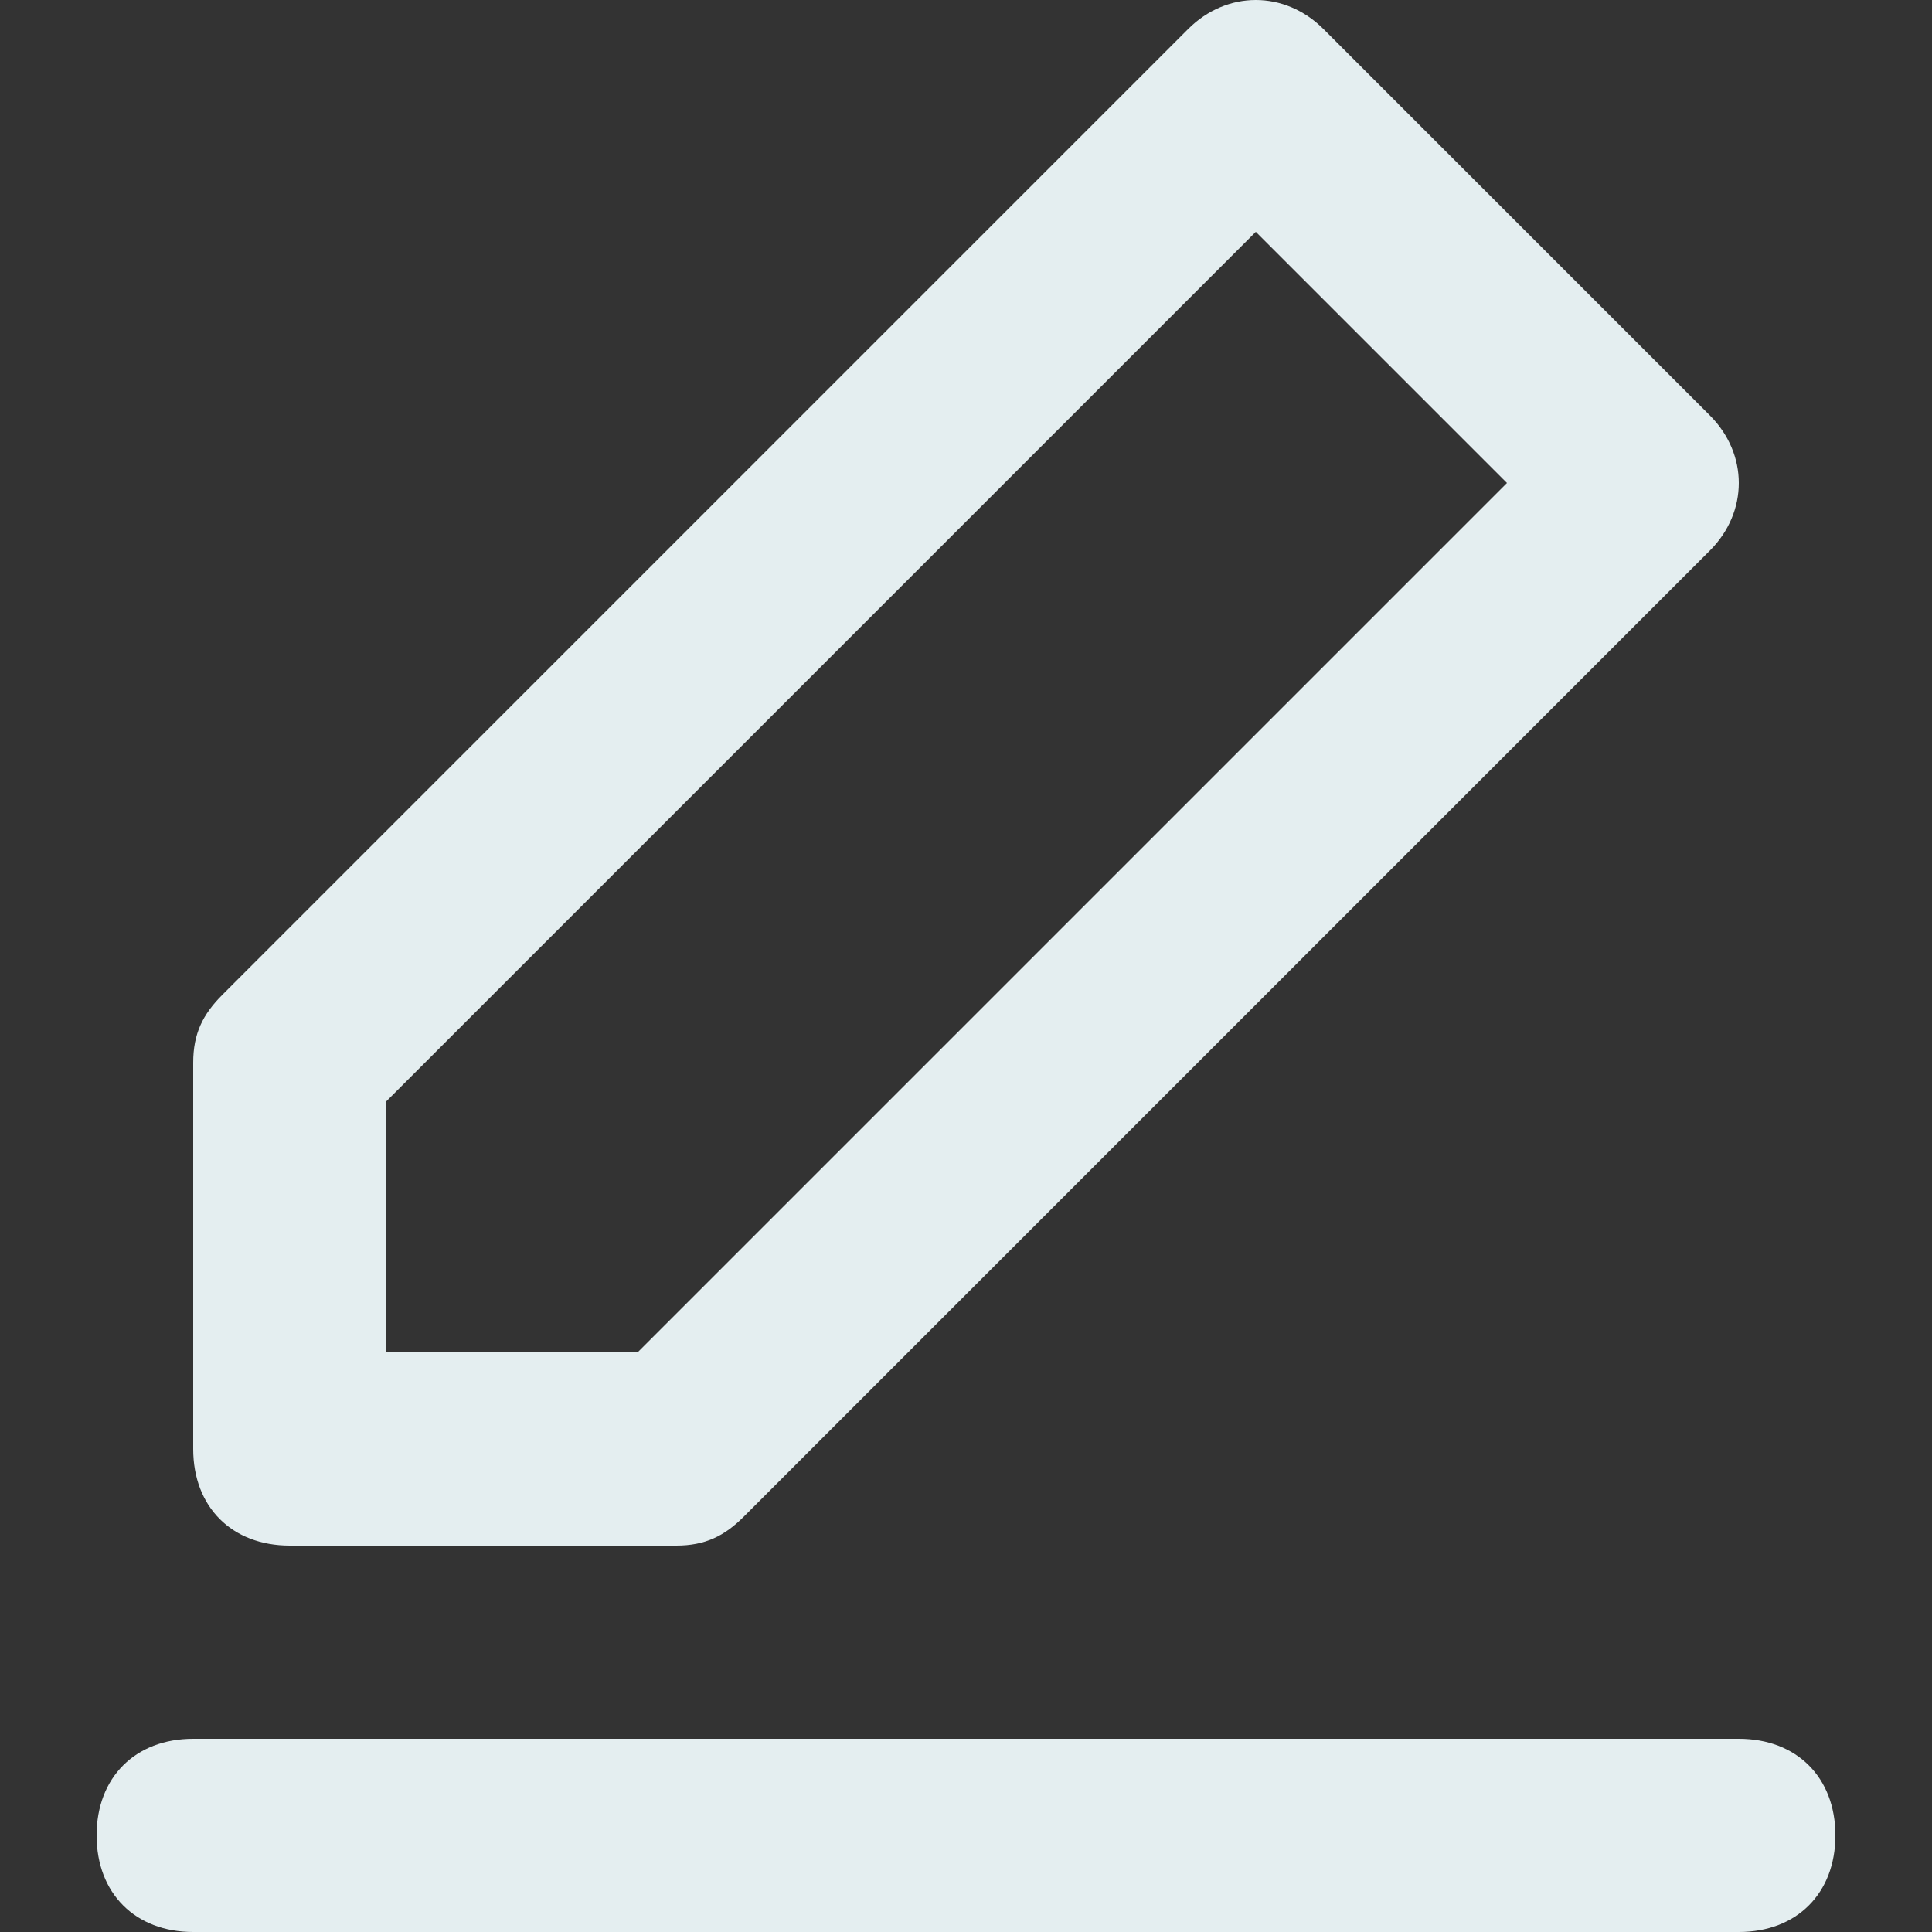 <svg width="11" height="11" viewBox="0 0 11 11" fill="none" xmlns="http://www.w3.org/2000/svg">
<rect x="0" y="0" width="11" height="11" fill="#333333" stroke="none"/>
<g clip-path="url(#clip0_1069_802)">
<path d="M9.9 11H1.1C0.77 11 0.55 10.78 0.55 10.45C0.55 10.12 0.77 9.9 1.1 9.9H9.9C10.23 9.9 10.45 10.12 10.45 10.45C10.45 10.78 10.23 11 9.9 11Z" fill="#E4EEF0"/>
<path d="M3.85 8.8H1.65C1.32 8.8 1.1 8.58 1.1 8.25V6.05C1.1 5.885 1.155 5.775 1.265 5.665L6.765 0.165C6.985 -0.055 7.315 -0.055 7.535 0.165L9.735 2.365C9.955 2.585 9.955 2.915 9.735 3.135L4.235 8.635C4.125 8.745 4.015 8.8 3.85 8.8ZM2.2 7.7H3.63L8.58 2.75L7.15 1.32L2.2 6.27V7.7Z" fill="#E4EEF0"/>
</g>
<defs>
<clipPath id="clip0_1069_802">
<rect width="11" height="11" fill="white"/>
</clipPath>
</defs>
</svg>

